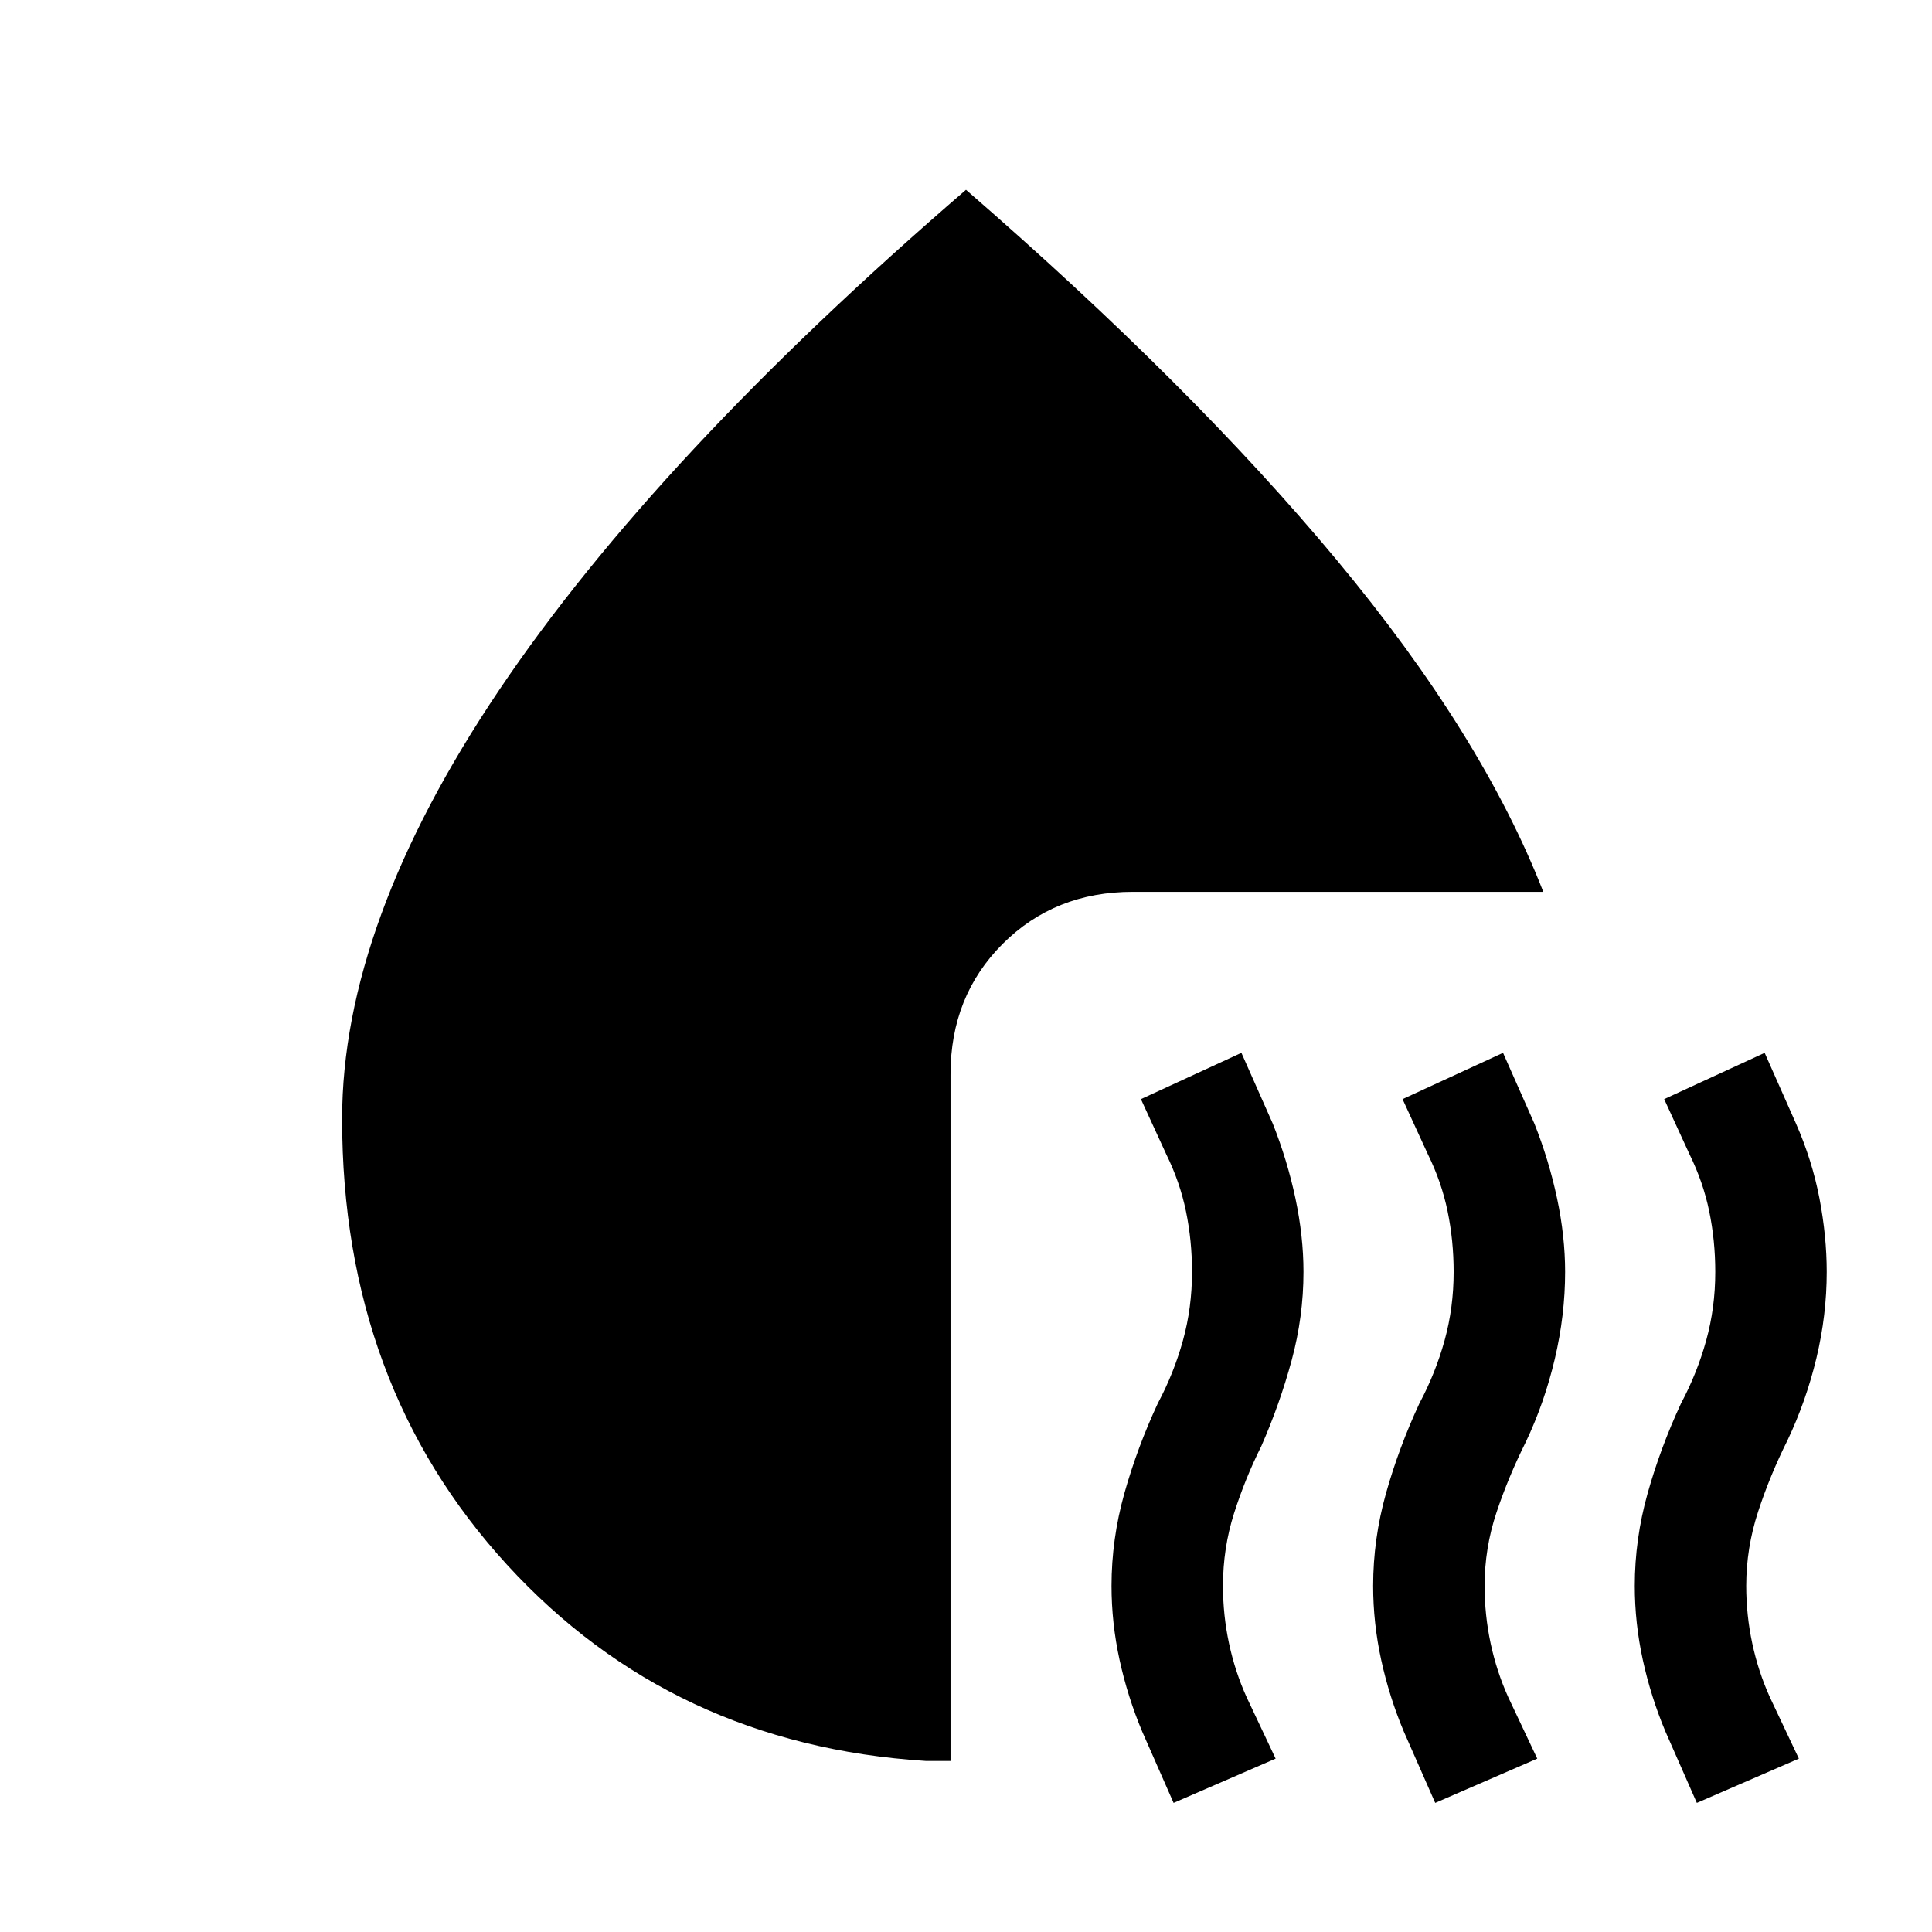 <svg xmlns="http://www.w3.org/2000/svg" height="24" viewBox="0 -960 960 960" width="24"><path d="m583.15-64.15-15.61-35.47q-7.23-17.23-11.23-35.57-4-18.35-4-36.81 0-23.23 6.38-45.96 6.39-22.73 16.62-44.73 8-15 12.5-31.27t4.5-34.04q0-15.54-3-30.08t-9.77-28.3l-12.62-27.47 49.93-23 15.61 35.23q7.23 18.24 11.23 37.08 4 18.85 4 36.54 0 22.23-5.88 43.96-5.89 21.73-15.12 42.73-8 16-13.5 33.27-5.5 17.27-5.5 36.04 0 14.54 3 28.58t8.77 26.8l14.39 30.47-50.7 22Zm130 0-15.61-35.47q-7.23-17.23-11.23-35.57-4-18.35-4-36.81 0-23.23 6.38-45.96 6.39-22.73 16.62-44.73 8-15 12.5-31.27t4.5-34.04q0-15.54-3-30.08t-9.77-28.3l-12.62-27.47 49.93-23 15.61 35.23q7.23 18.24 11.23 37.08 4 18.85 4 36.54 0 21.46-5.11 43.19-5.12 21.73-14.35 41.19-8.77 17.54-14.65 35.2-5.89 17.65-5.89 36.42 0 14.54 3 28.58t8.77 26.8l14.39 30.47-50.7 22Zm130 0-15.61-35.47q-7.23-17.23-11.23-35.57-4-18.35-4-36.81 0-23.23 6.38-45.96 6.39-22.73 16.62-44.73 8-15 12.5-31.27t4.5-34.04q0-15.54-3-30.08t-9.77-28.3l-12.62-27.47 49.93-23 15.61 35.23q8 18.24 11.62 37.08 3.61 18.85 3.61 36.54 0 21.46-5.11 42.81-5.12 21.34-14.35 40.81-8.77 17.53-14.65 35.57-5.89 18.04-5.89 36.81 0 14.54 3 28.58t8.77 26.8l14.39 30.47-50.7 22ZM170-404q0-97.15 78-213.08Q326-733 480-865.69q112.15 97.31 184.31 184.07 72.15 86.77 102.54 164.77H562.92q-38.84 0-64.73 25.89-25.88 25.88-25.88 64.73V-85H460q-126.08-8-208.04-97.46T170-404Z"/></svg>